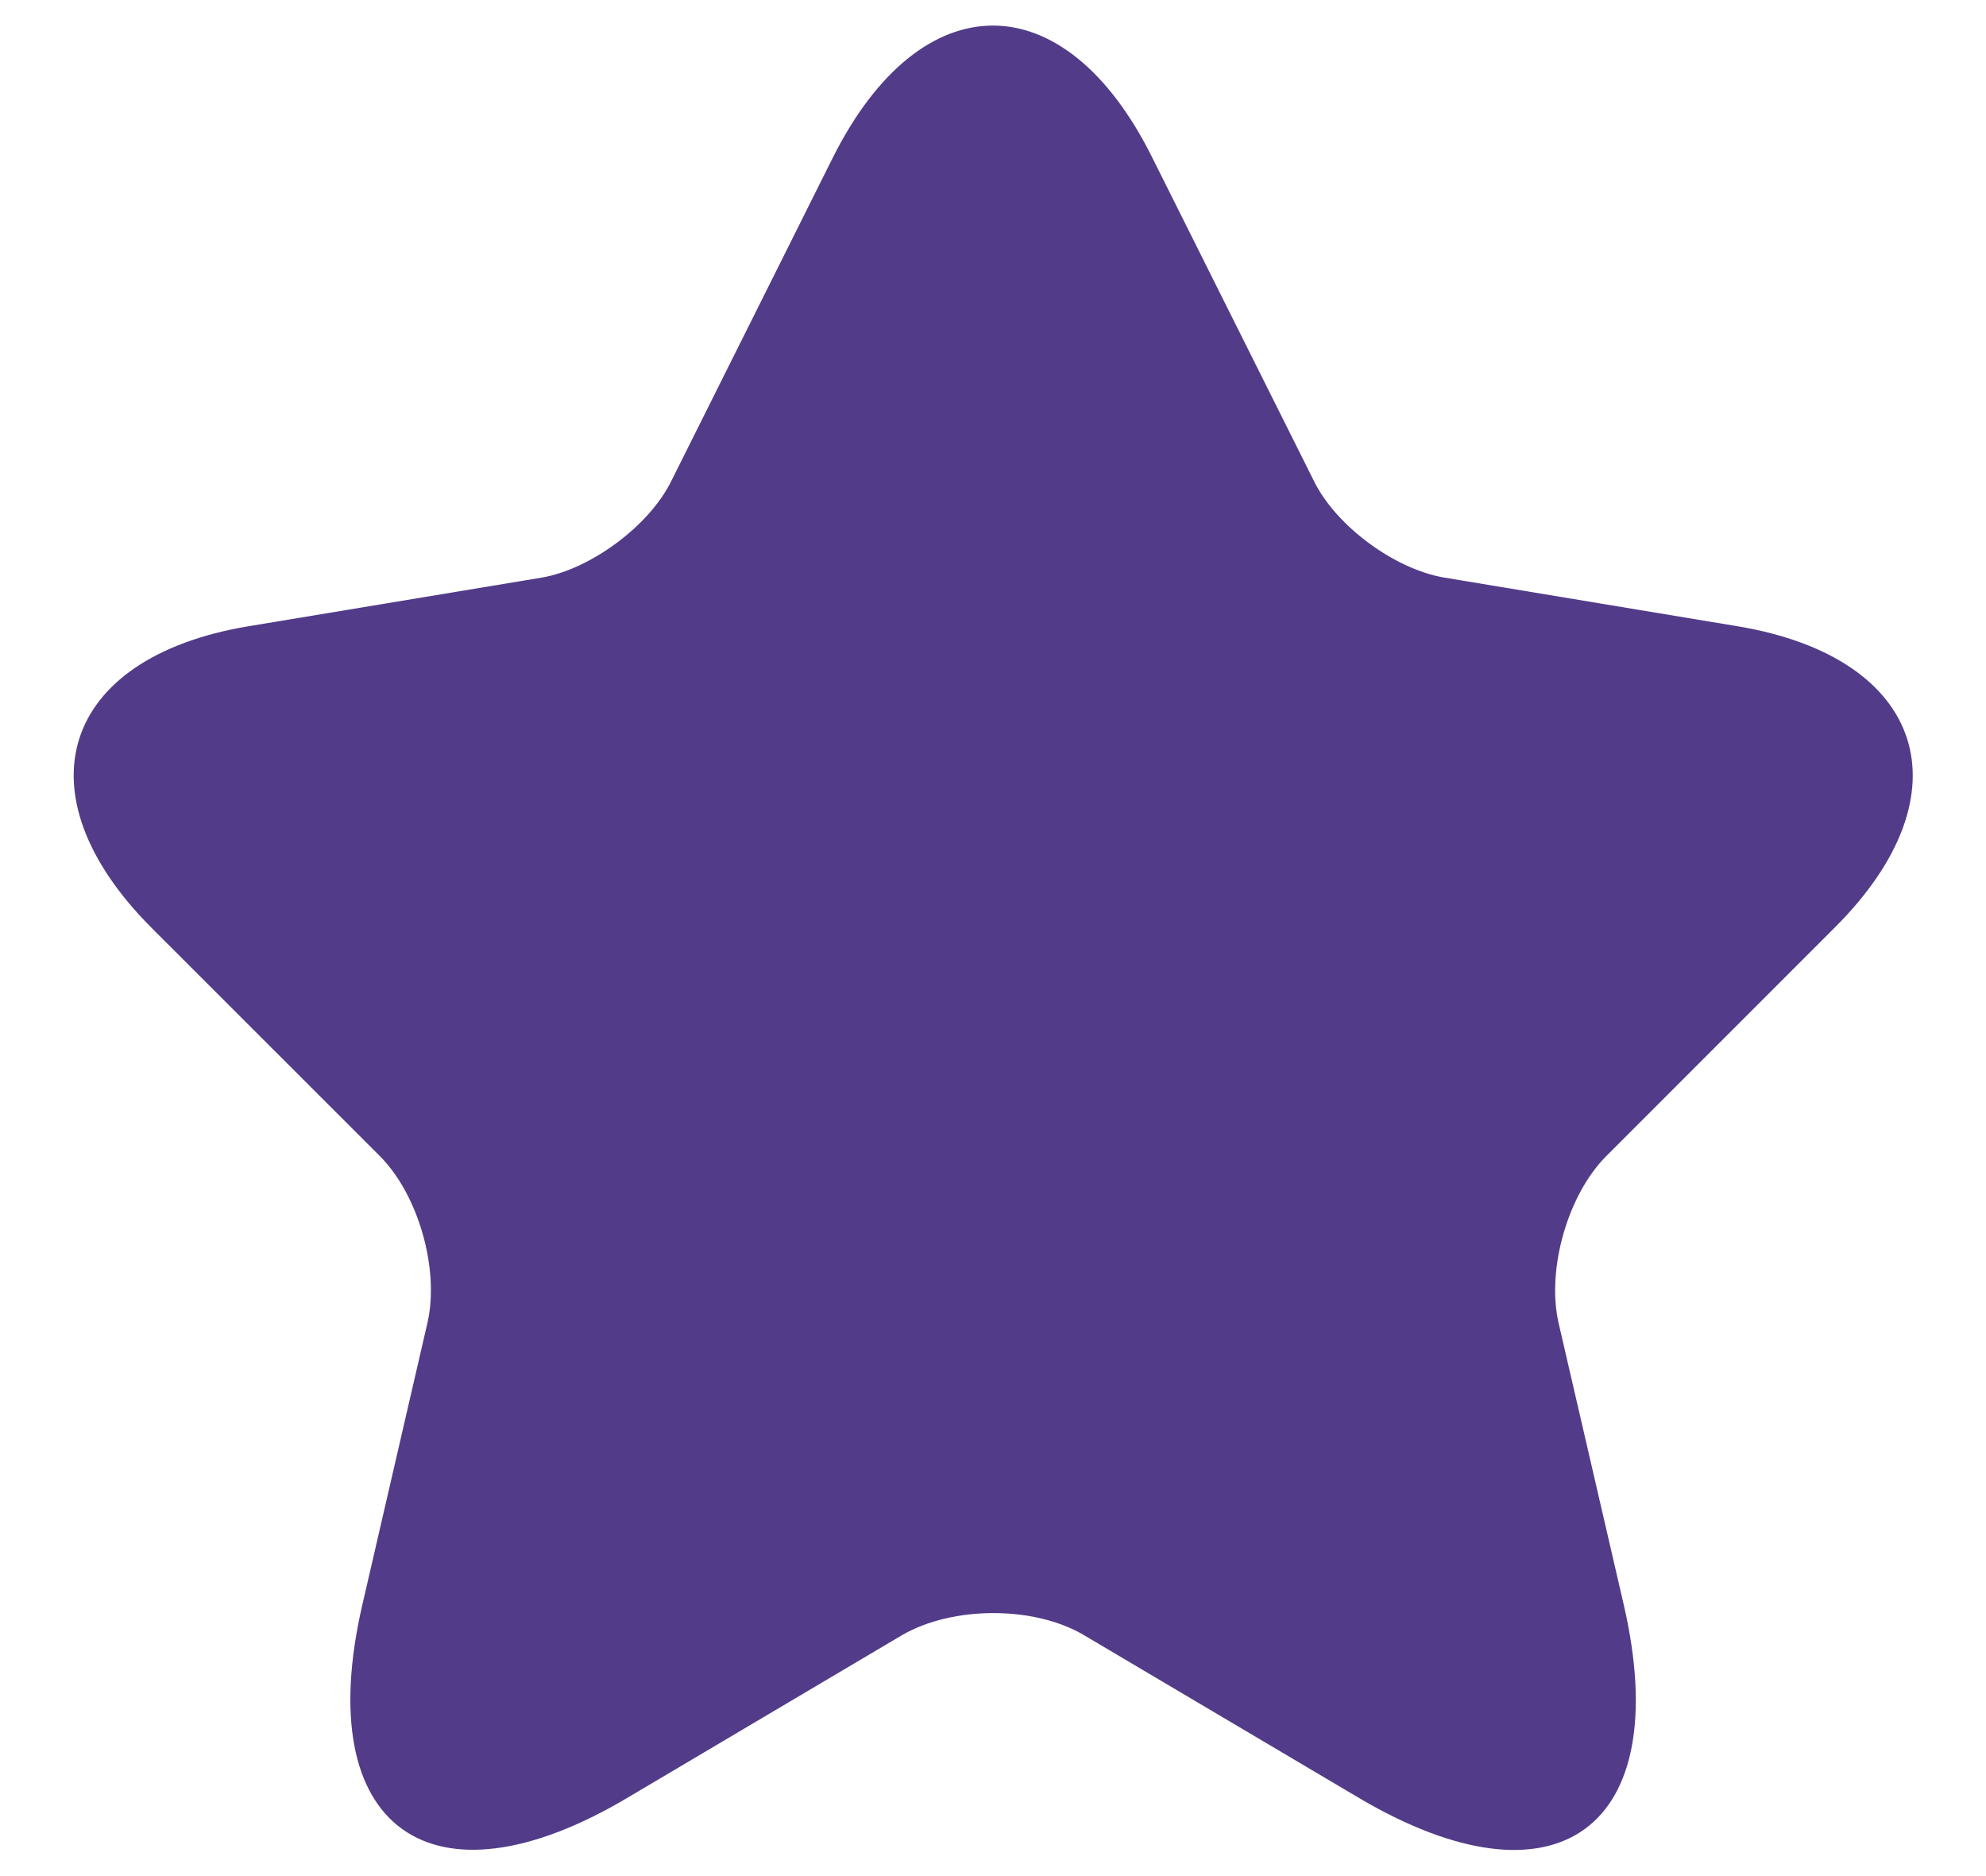 <svg width="18" height="17" viewBox="0 0 18 17" fill="none" xmlns="http://www.w3.org/2000/svg">
<path d="M10.442 1.425L11.909 4.359C12.109 4.767 12.642 5.159 13.092 5.234L15.75 5.675C17.45 5.959 17.85 7.192 16.625 8.409L14.559 10.475C14.209 10.825 14.017 11.5 14.125 11.983L14.717 14.542C15.184 16.567 14.109 17.35 12.317 16.292L9.825 14.817C9.375 14.55 8.634 14.55 8.175 14.817L5.684 16.292C3.9 17.35 2.817 16.558 3.284 14.542L3.875 11.983C3.984 11.5 3.792 10.825 3.442 10.475L1.375 8.409C0.159 7.192 0.55 5.959 2.25 5.675L4.909 5.234C5.35 5.159 5.884 4.767 6.084 4.359L7.55 1.425C8.35 -0.166 9.65 -0.166 10.442 1.425Z" fill="#523C89"/>
</svg>
